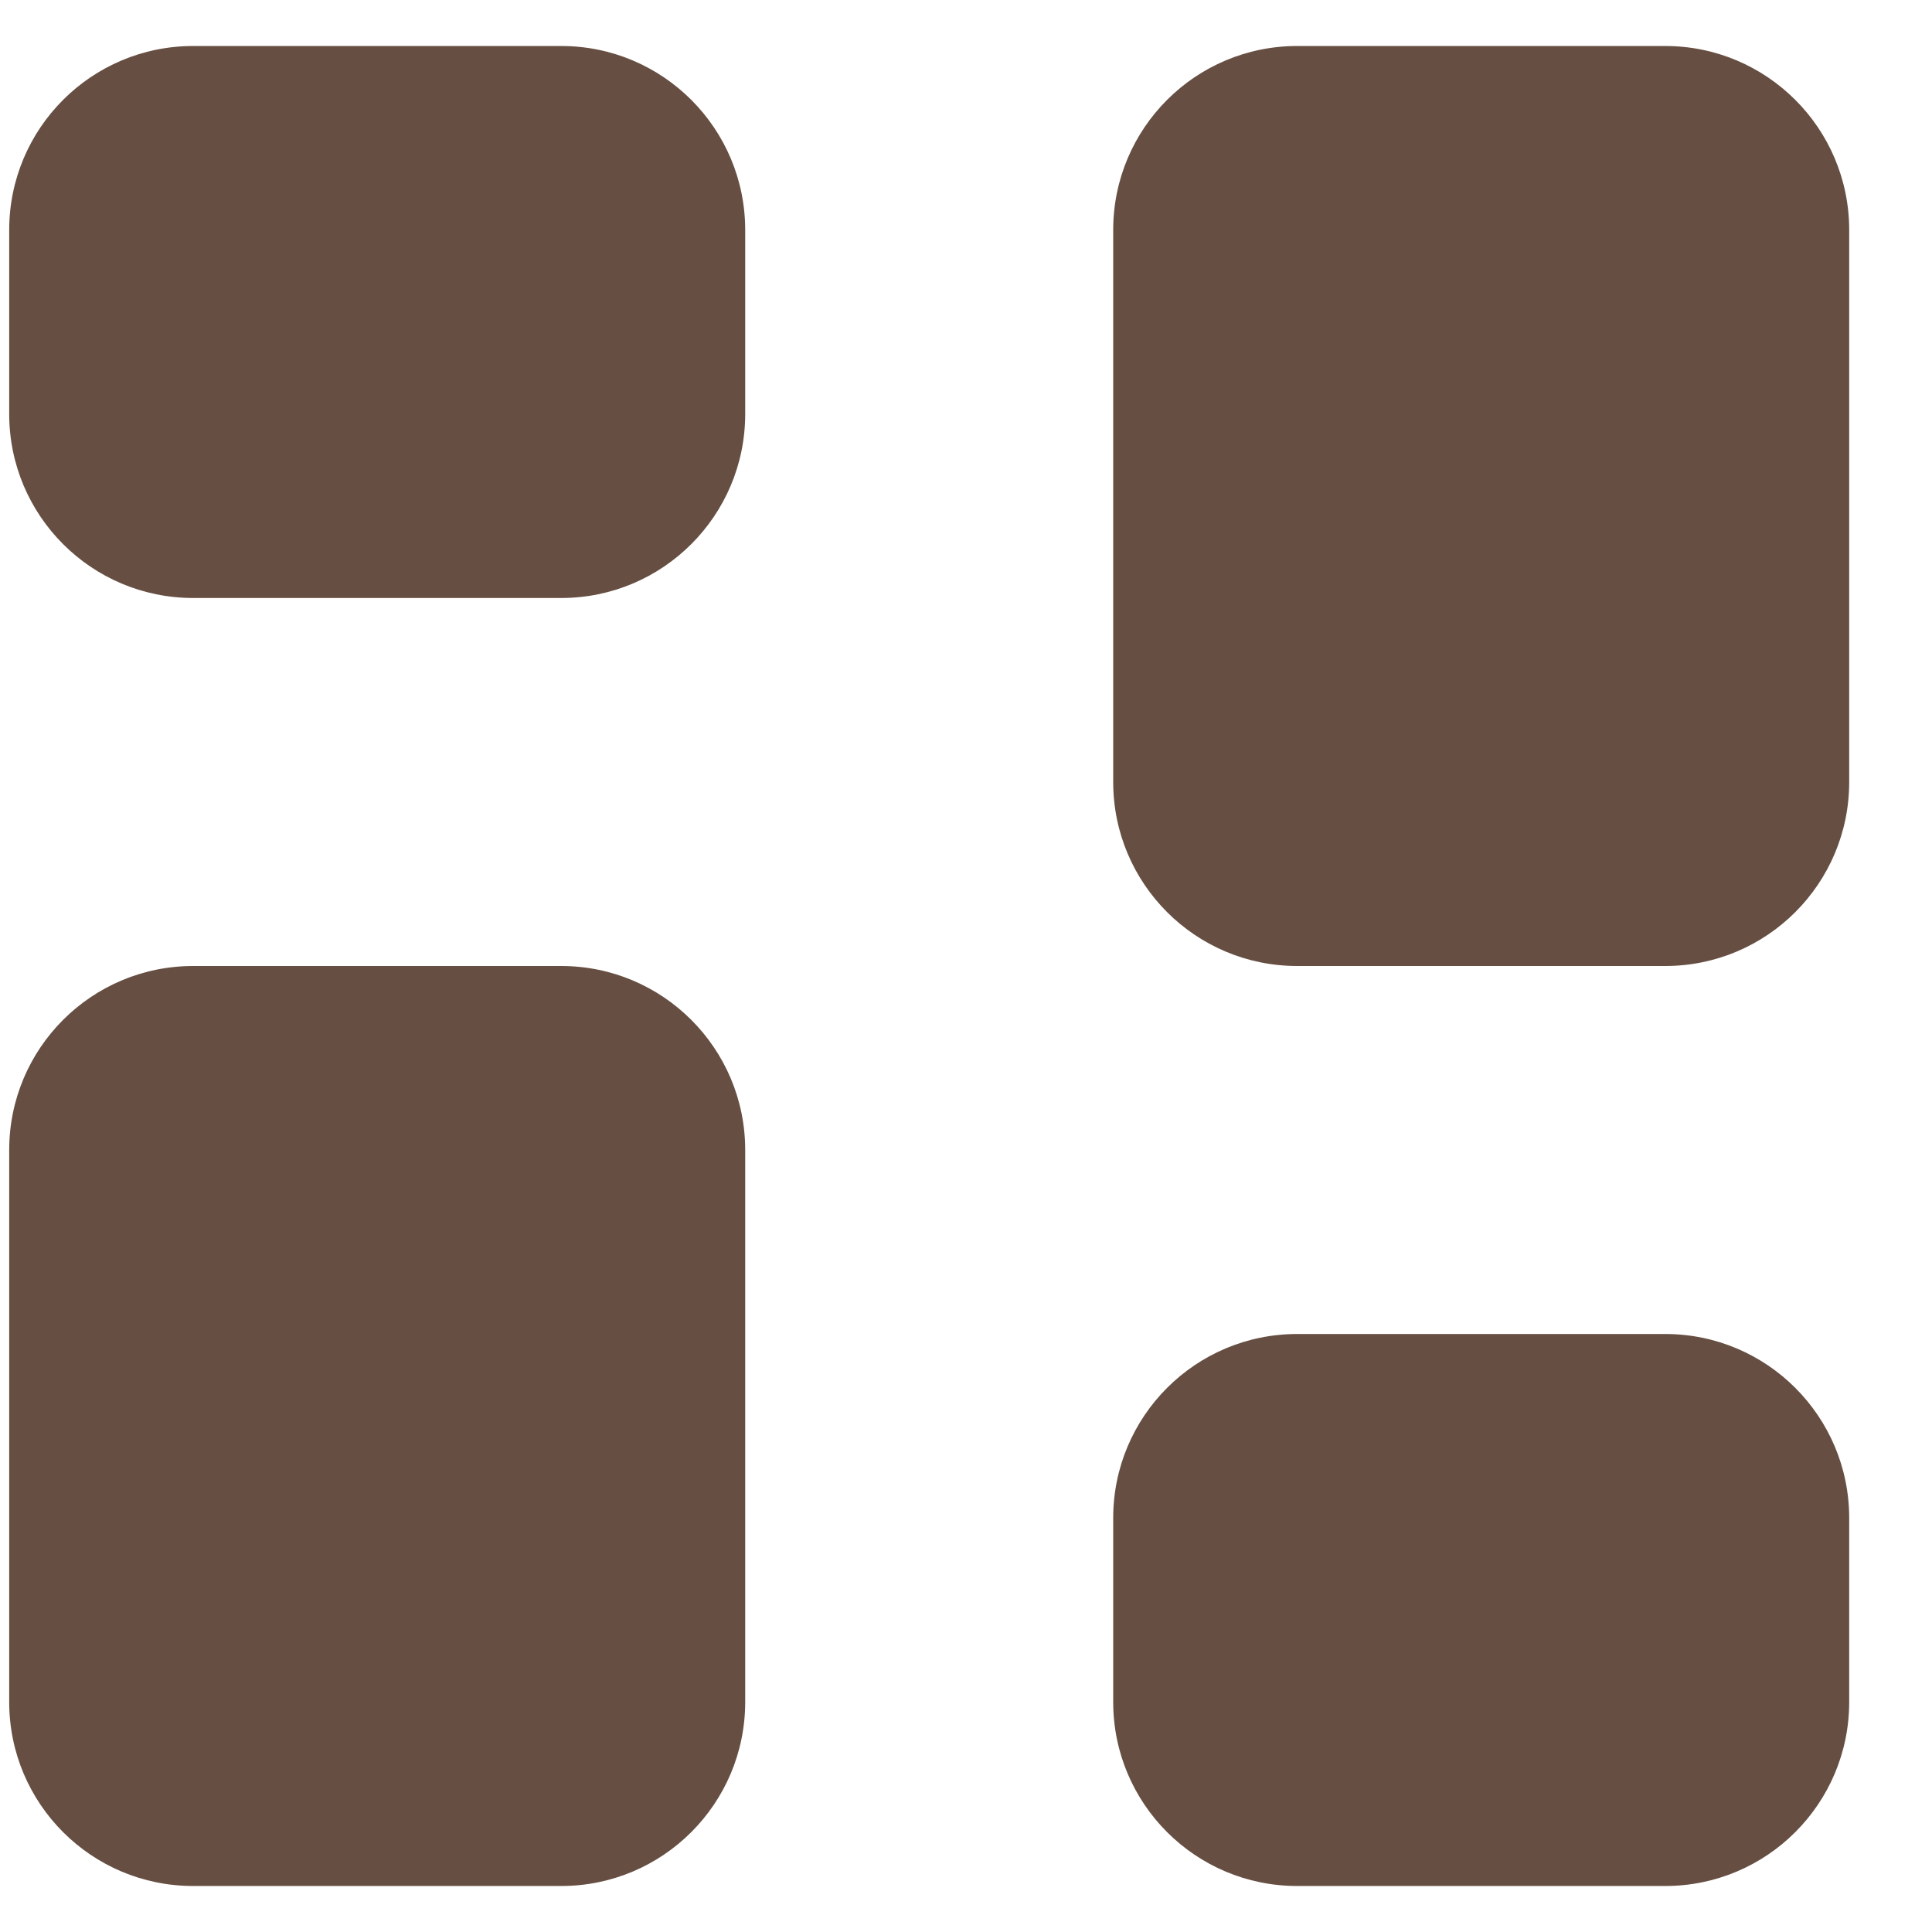 <svg width="21" height="21" viewBox="0 0 21 21" fill="none" xmlns="http://www.w3.org/2000/svg">
<g id="grid">
<path id="combo shape" fill-rule="evenodd" clip-rule="evenodd" d="M2.1 0.5C0.995 0.5 0.1 1.395 0.1 2.5L0.1 4.5C0.1 5.605 0.995 6.5 2.1 6.5H6.1C7.204 6.5 8.1 5.605 8.1 4.5V2.5C8.1 1.395 7.204 0.5 6.1 0.5H2.1ZM2.1 10.5C0.995 10.5 0.1 11.395 0.1 12.5L0.1 18.5C0.1 19.605 0.995 20.5 2.1 20.5H6.1C7.204 20.5 8.1 19.605 8.1 18.5V12.5C8.1 11.395 7.204 10.5 6.1 10.5H2.1ZM12.1 2.5C12.1 1.395 12.995 0.5 14.1 0.5H18.1C19.204 0.5 20.1 1.395 20.1 2.5V8.5C20.1 9.605 19.204 10.5 18.1 10.5H14.1C12.995 10.5 12.1 9.605 12.1 8.5V2.5ZM14.1 14.5C12.995 14.5 12.1 15.395 12.1 16.5V18.5C12.1 19.605 12.995 20.5 14.1 20.5H18.1C19.204 20.5 20.1 19.605 20.1 18.5V16.5C20.1 15.395 19.204 14.5 18.1 14.5H14.1Z" fill="#664F42"/>
</g>
</svg>
